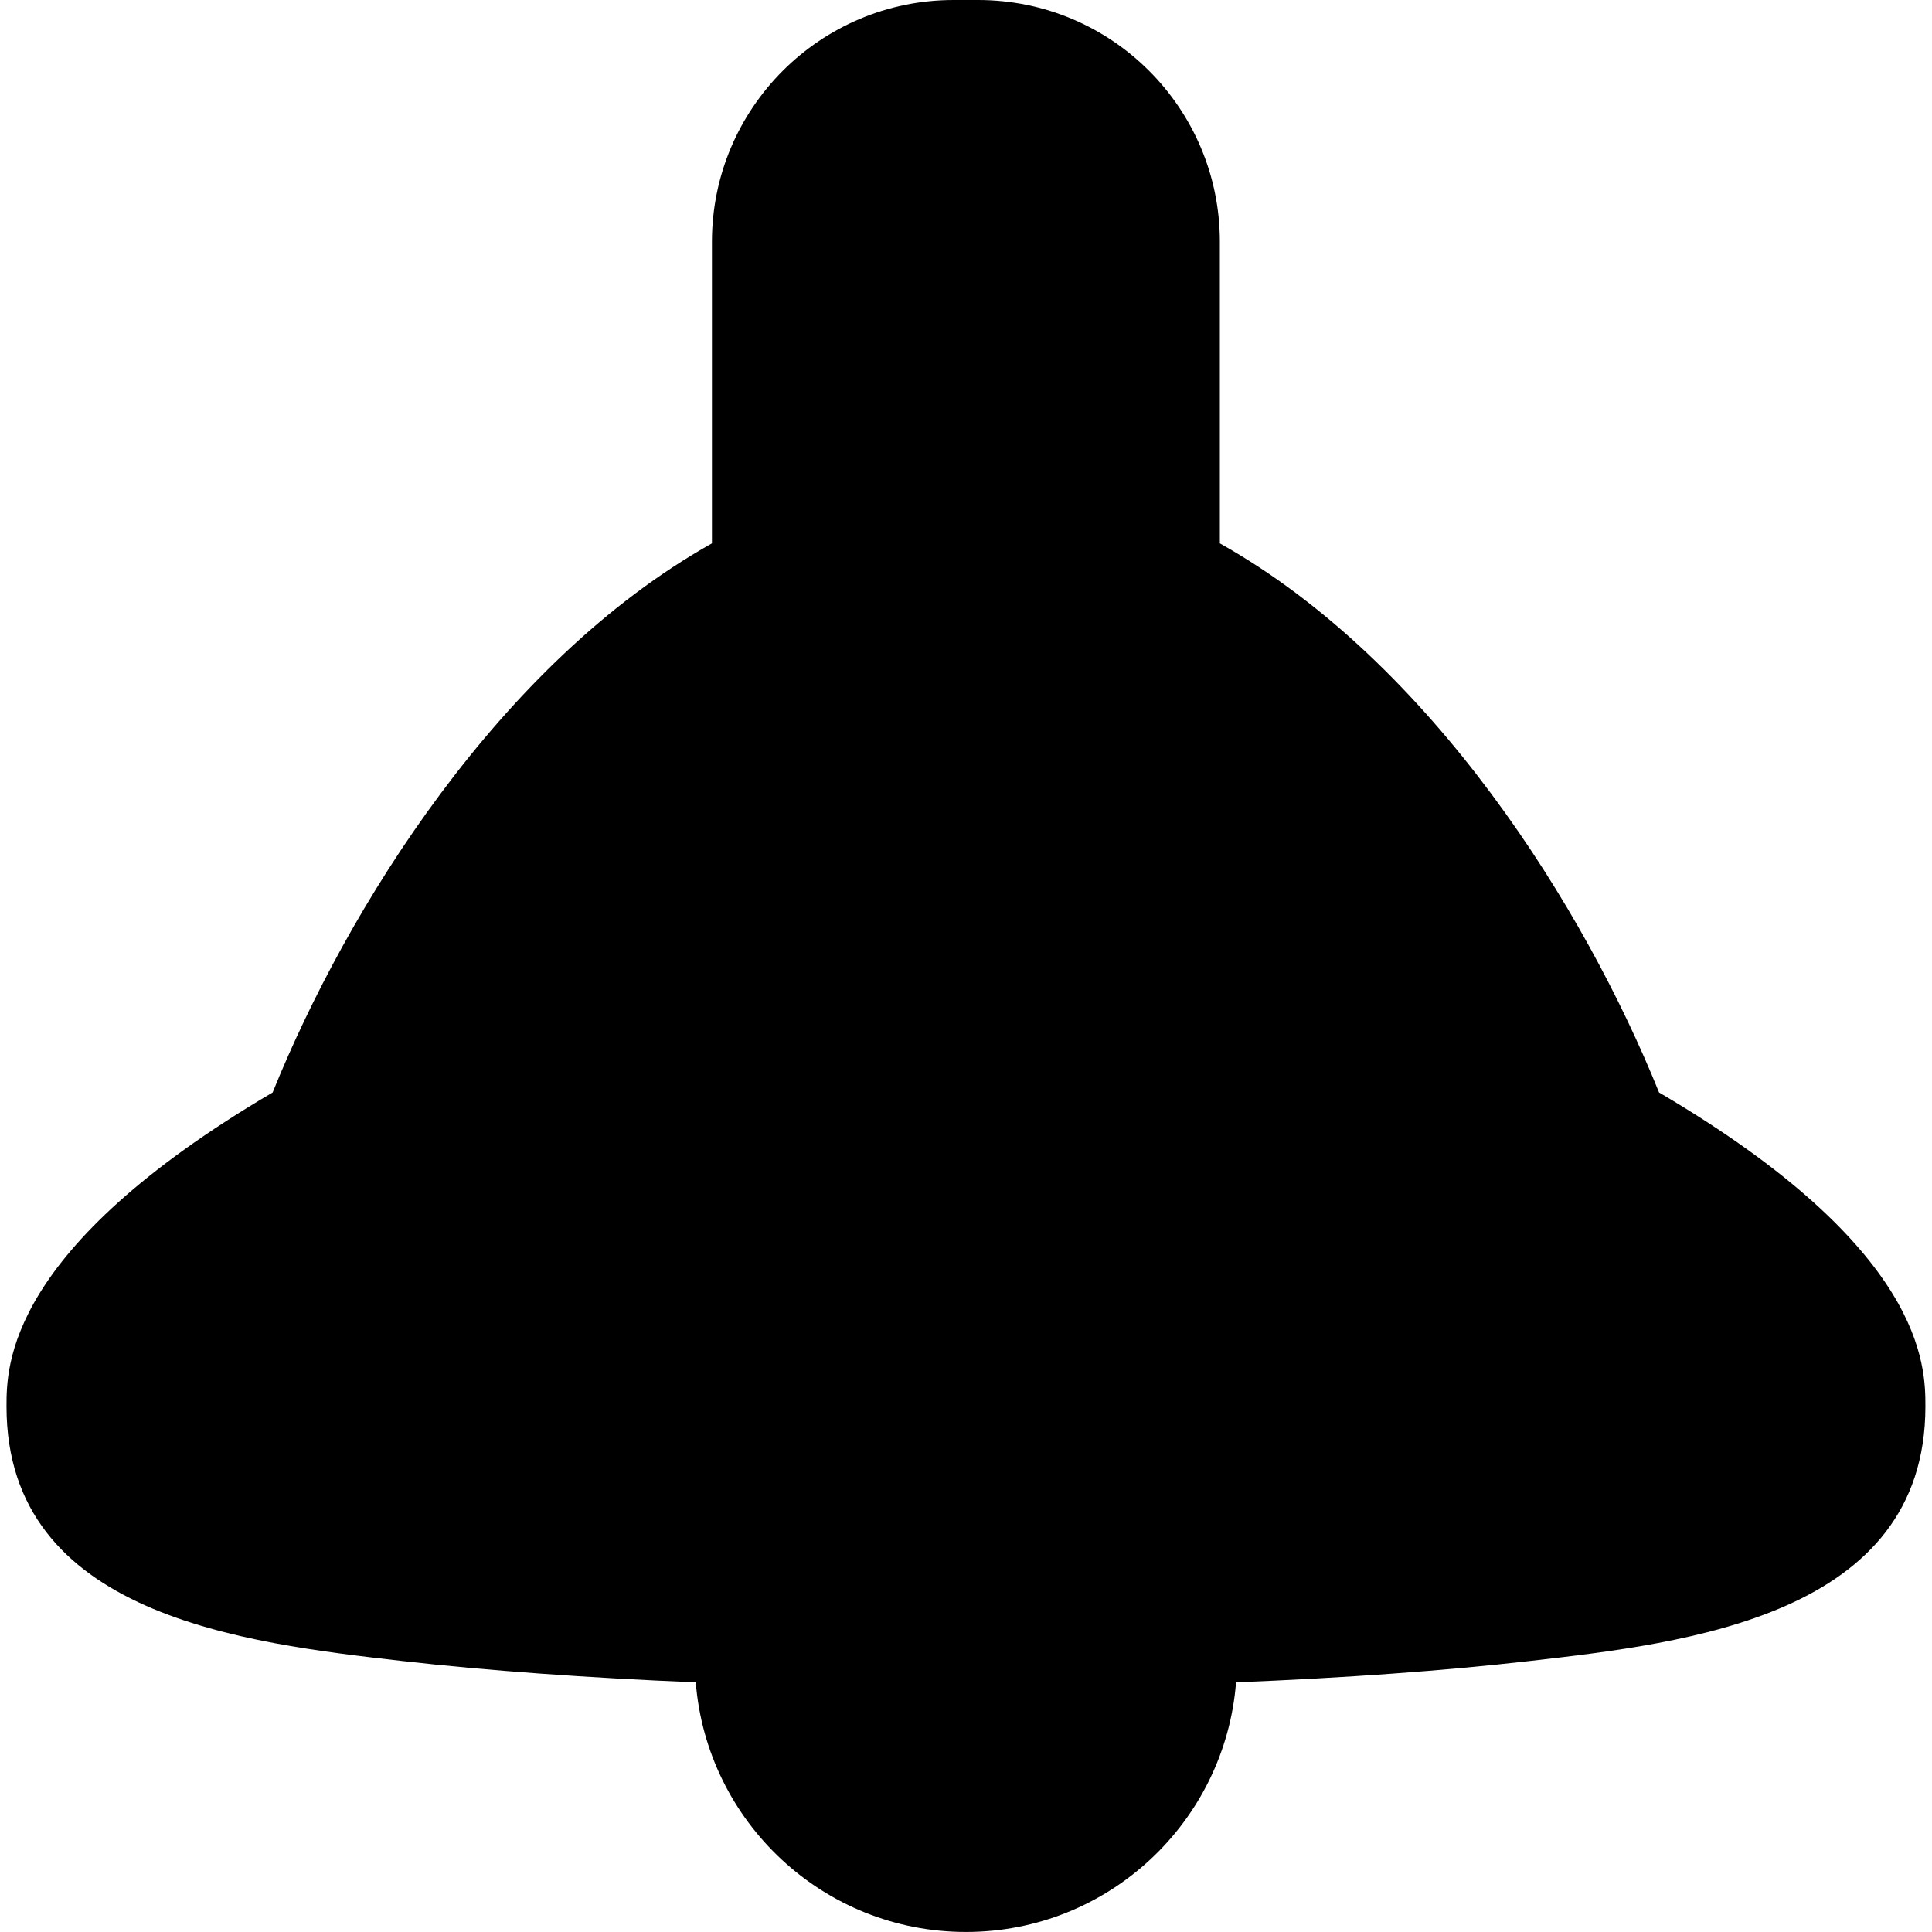 <?xml version="1.0" encoding="iso-8859-1"?>
<!-- Generator: Adobe Illustrator 16.0.0, SVG Export Plug-In . SVG Version: 6.00 Build 0)  -->
<!DOCTYPE svg PUBLIC "-//W3C//DTD SVG 1.1//EN" "http://www.w3.org/Graphics/SVG/1.1/DTD/svg11.dtd">
<svg version="1.1" id="Capa_1" xmlns="http://www.w3.org/2000/svg" xmlns:xlink="http://www.w3.org/1999/xlink" x="0px" y="0px"
	 width="44.82px" height="44.819px" viewBox="0 0 44.82 44.819" style="enable-background:new 0 0 44.82 44.819;"
	 xml:space="preserve">
<g>
	<path d="M44.667,32.628c0,4.855-5.531,5.488-9.189,5.906c-1.965,0.226-4.285,0.392-6.803,0.494
		c-0.256,3.237-2.959,5.791-6.266,5.791c-3.307,0-6.012-2.554-6.268-5.791c-2.516-0.104-4.836-0.271-6.801-0.494
		c-3.66-0.418-9.189-1.051-9.189-5.906c0-0.938,0.005-3.659,6.174-7.284c1.719-4.257,5.273-9.98,10.191-12.739V5.607
		C16.517,2.509,19.029,0,22.124,0h0.567c3.098,0,5.608,2.51,5.608,5.607v6.998c4.916,2.758,8.473,8.482,10.189,12.739
		C44.662,28.969,44.667,31.69,44.667,32.628z"/>
</g>
<g>
</g>
<g>
</g>
<g>
</g>
<g>
</g>
<g>
</g>
<g>
</g>
<g>
</g>
<g>
</g>
<g>
</g>
<g>
</g>
<g>
</g>
<g>
</g>
<g>
</g>
<g>
</g>
<g>
</g>
</svg>
